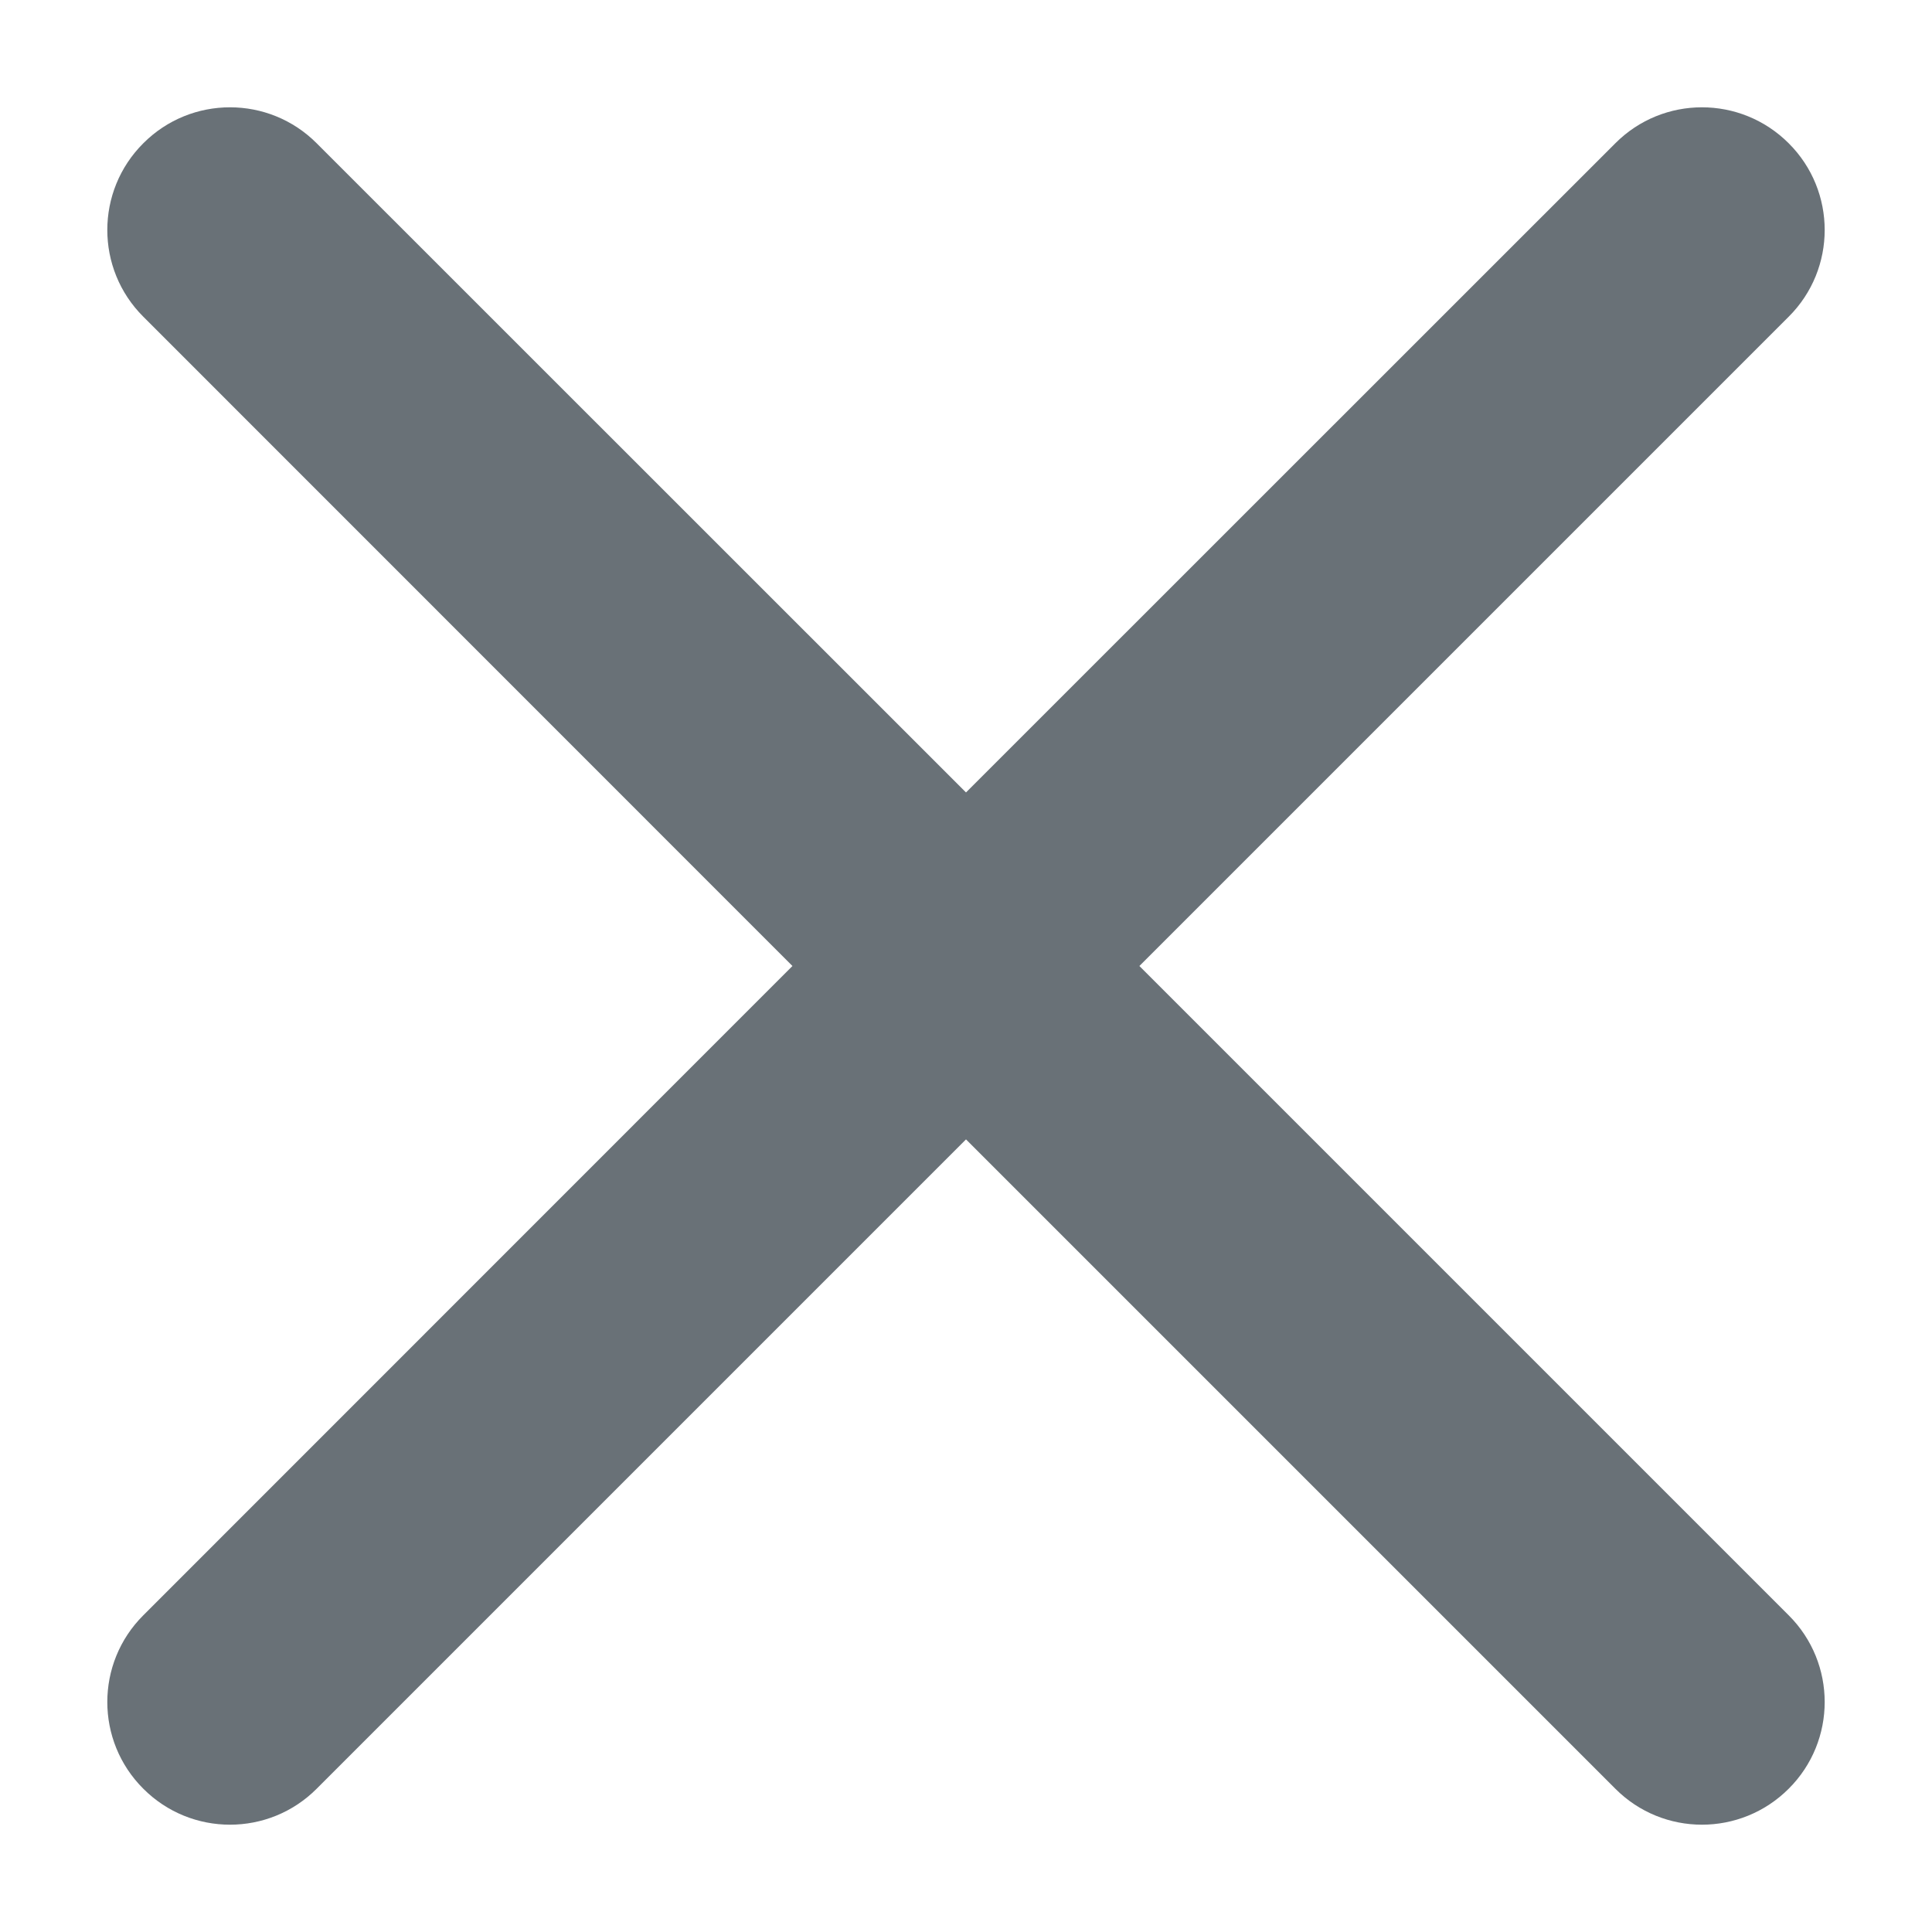 <svg width="12" height="12" viewBox="0 0 12 12" fill="none" xmlns="http://www.w3.org/2000/svg">
<path fill-rule="evenodd" clip-rule="evenodd" d="M0.89 0.89C1.187 0.592 1.67 0.592 1.967 0.89L6 4.922L10.033 0.89C10.33 0.592 10.812 0.592 11.11 0.89C11.408 1.187 11.408 1.67 11.11 1.967L7.077 6L11.11 10.033C11.408 10.33 11.408 10.813 11.11 11.11C10.812 11.408 10.33 11.408 10.033 11.11L6 7.077L1.967 11.11C1.67 11.408 1.187 11.408 0.89 11.11C0.592 10.813 0.592 10.33 0.89 10.033L4.922 6L0.89 1.967C0.592 1.67 0.592 1.187 0.89 0.89Z" fill="#697177"/>
</svg>
